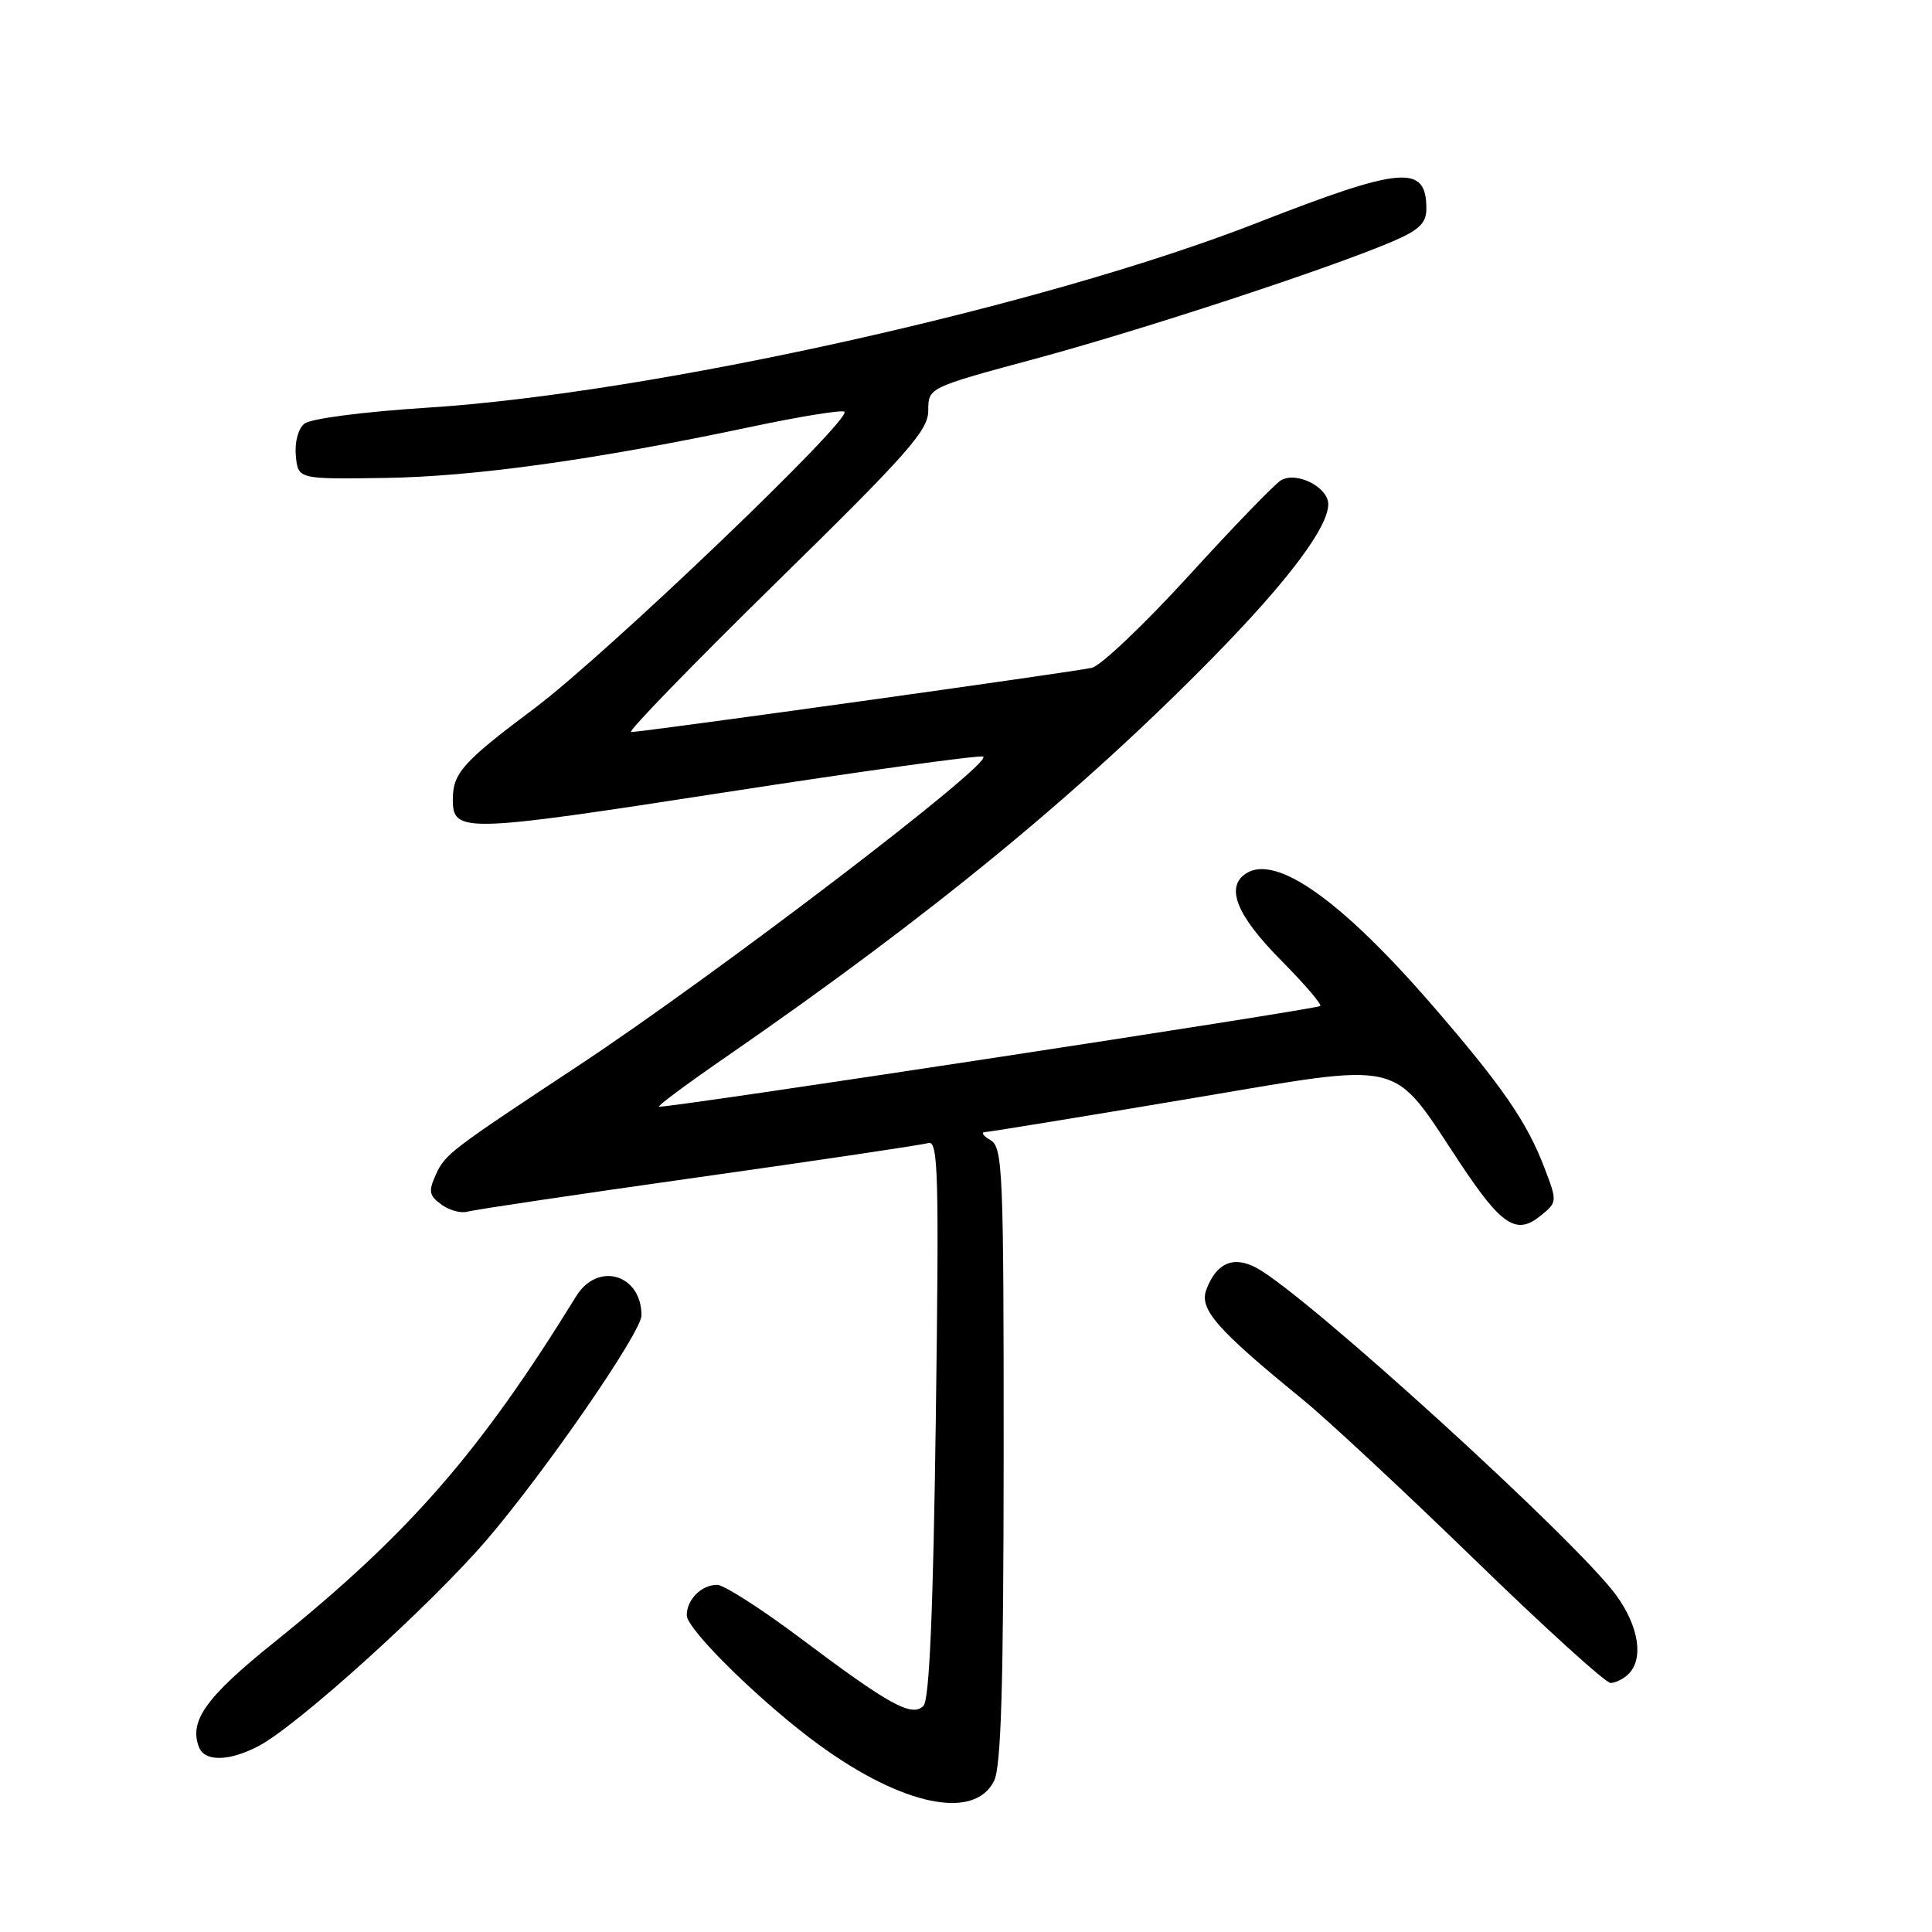 <?xml version="1.0" encoding="UTF-8" standalone="no"?>
<!DOCTYPE svg PUBLIC "-//W3C//DTD SVG 1.1//EN" "http://www.w3.org/Graphics/SVG/1.1/DTD/svg11.dtd" >
<svg xmlns="http://www.w3.org/2000/svg" xmlns:xlink="http://www.w3.org/1999/xlink" version="1.1" viewBox="0 0 256 256">
 <g >
 <path fill="currentColor"
d=" M 131.71 236.00 C 132.66 234.11 132.97 223.49 132.99 192.80 C 133.00 155.08 132.87 152.02 131.25 151.08 C 130.29 150.52 129.95 150.04 130.50 150.01 C 131.05 149.99 143.13 148.02 157.34 145.63 C 186.76 140.69 184.13 140.07 193.53 154.21 C 198.97 162.40 200.93 163.68 204.10 161.12 C 206.36 159.29 206.37 159.25 204.63 154.70 C 202.33 148.68 199.07 143.95 190.00 133.45 C 177.81 119.33 169.09 113.14 165.10 115.74 C 162.34 117.54 163.85 121.29 169.72 127.22 C 172.84 130.37 175.19 133.10 174.94 133.30 C 174.33 133.77 87.64 146.98 87.31 146.64 C 87.16 146.49 91.19 143.50 96.27 140.00 C 123.25 121.37 143.16 105.02 160.82 87.02 C 170.66 76.98 176.00 69.87 176.00 66.81 C 176.00 64.55 171.81 62.43 169.74 63.64 C 168.93 64.11 163.44 69.79 157.55 76.25 C 151.66 82.71 145.86 88.22 144.67 88.49 C 142.23 89.05 85.15 97.00 83.62 97.00 C 83.09 97.00 91.73 88.10 102.82 77.22 C 120.30 60.09 123.00 57.04 123.00 54.40 C 123.00 51.36 123.00 51.36 137.25 47.52 C 151.56 43.65 176.18 35.56 184.53 31.99 C 188.06 30.47 189.00 29.56 189.00 27.66 C 189.00 21.74 185.83 22.01 166.52 29.55 C 138.38 40.56 86.45 52.12 56.62 54.02 C 48.07 54.57 41.13 55.47 40.32 56.15 C 39.50 56.83 39.03 58.64 39.20 60.41 C 39.50 63.50 39.50 63.50 51.00 63.33 C 62.85 63.16 79.03 60.90 99.60 56.54 C 106.08 55.17 111.61 54.28 111.89 54.56 C 112.90 55.57 80.33 86.72 70.85 93.83 C 61.31 100.97 60.00 102.44 60.00 105.96 C 60.00 110.39 61.40 110.35 95.99 105.00 C 114.22 102.18 129.64 100.05 130.26 100.25 C 131.99 100.83 94.79 129.23 76.50 141.30 C 59.68 152.41 58.99 152.93 57.76 155.62 C 56.75 157.85 56.85 158.42 58.49 159.61 C 59.54 160.38 61.09 160.80 61.95 160.55 C 62.80 160.30 76.55 158.25 92.50 156.00 C 108.45 153.75 122.17 151.71 123.00 151.46 C 124.32 151.07 124.44 155.44 124.00 187.96 C 123.65 213.57 123.15 225.25 122.36 226.04 C 120.83 227.57 117.82 225.91 106.08 217.08 C 100.89 213.19 95.92 210.00 95.03 210.00 C 92.94 210.00 91.00 211.94 91.00 214.04 C 91.00 215.94 101.14 225.85 108.62 231.27 C 119.67 239.28 129.09 241.21 131.71 236.00 Z  M 34.21 231.39 C 39.31 228.75 57.03 212.74 64.52 204.01 C 72.31 194.91 85.00 176.51 85.00 174.30 C 85.00 168.84 79.20 167.13 76.35 171.75 C 63.55 192.52 54.19 203.24 36.31 217.63 C 27.29 224.88 25.03 228.03 26.36 231.50 C 27.11 233.45 30.31 233.41 34.21 231.39 Z  M 215.80 221.80 C 217.82 219.78 217.15 215.50 214.17 211.40 C 208.97 204.22 173.01 171.48 166.49 168.00 C 163.42 166.35 161.16 167.35 159.84 170.91 C 158.89 173.48 161.23 176.15 172.53 185.37 C 175.81 188.04 186.08 197.61 195.36 206.62 C 204.63 215.63 212.75 223.00 213.41 223.00 C 214.06 223.00 215.14 222.46 215.80 221.80 Z "/>
</g>
</svg>